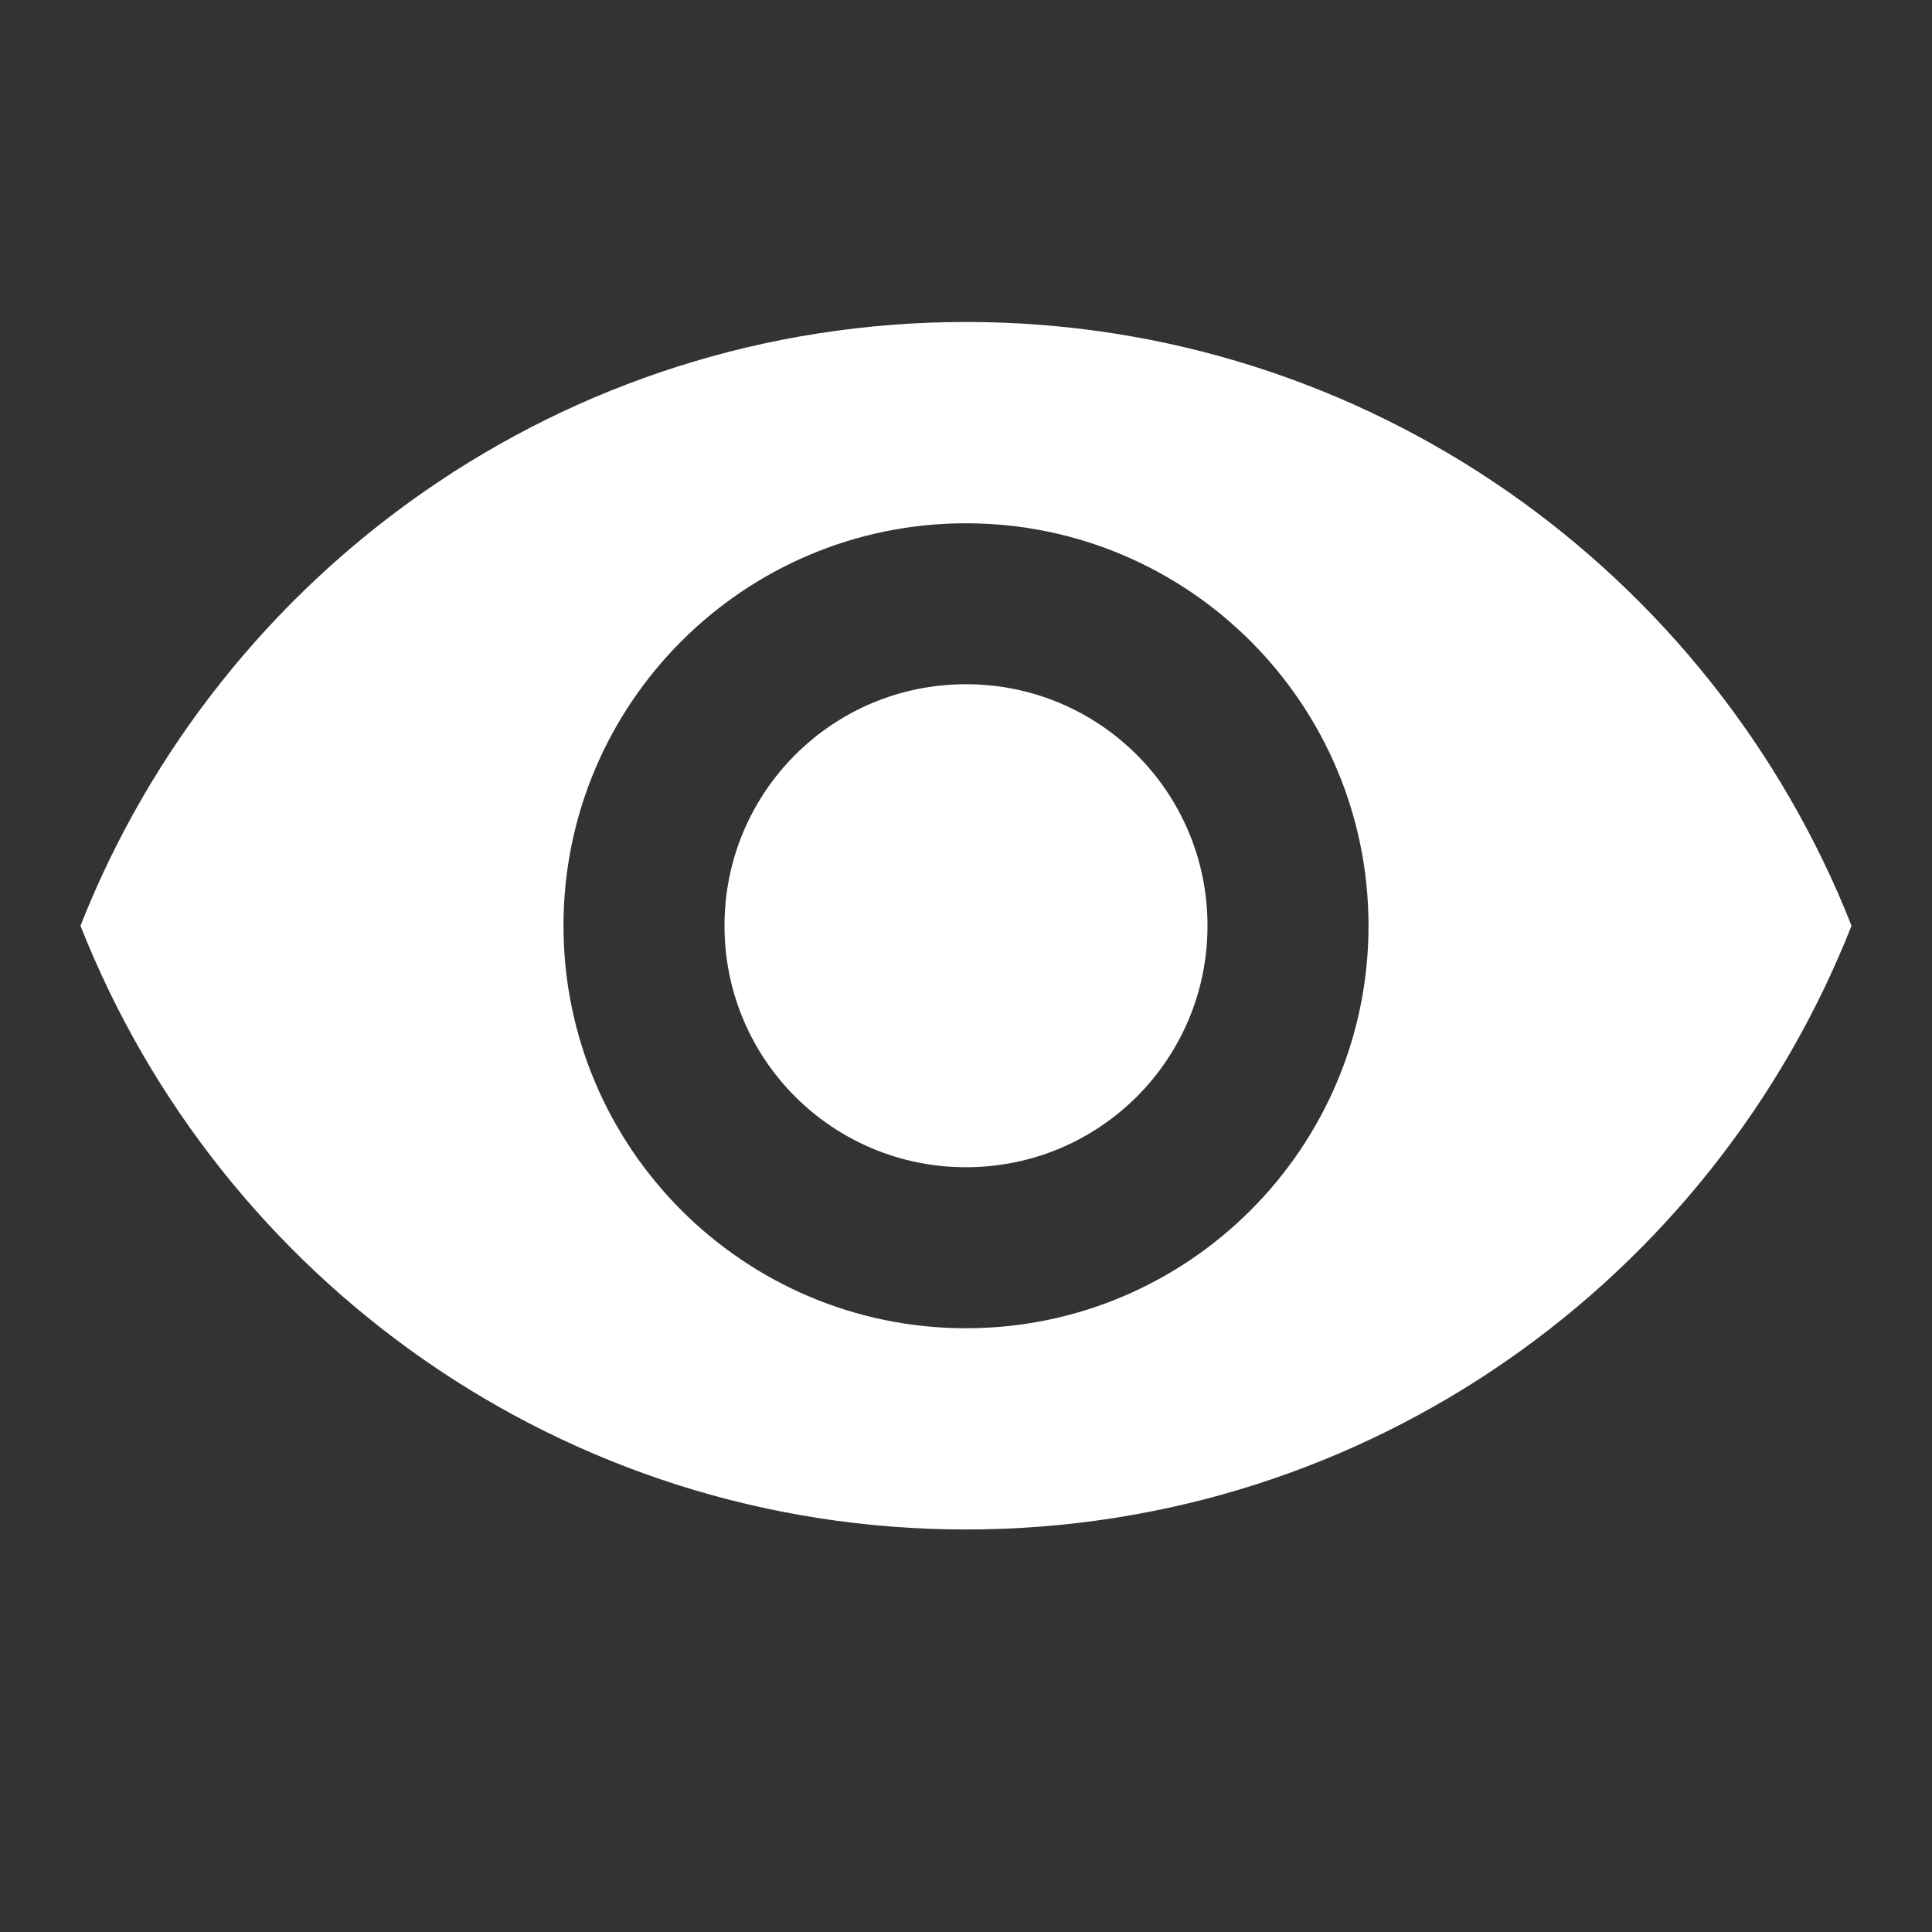 <svg width="32" height="32" viewBox="0 0 32 32" fill="none" xmlns="http://www.w3.org/2000/svg">
<rect x="0" y="0" width="32" height="32" fill="#333333" stroke="none"/>
<path d="M16 5.333C9.333 5.333 3.64 9.48 1.333 15.333C3.64 21.187 9.333 25.333 16 25.333C22.667 25.333 28.36 21.187 30.667 15.333C28.36 9.48 22.667 5.333 16 5.333ZM16 22C12.32 22 9.333 19.013 9.333 15.333C9.333 11.653 12.32 8.667 16 8.667C19.68 8.667 22.667 11.653 22.667 15.333C22.667 19.013 19.68 22 16 22ZM16 11.333C13.787 11.333 12 13.12 12 15.333C12 17.547 13.787 19.333 16 19.333C18.213 19.333 20 17.547 20 15.333C20 13.12 18.213 11.333 16 11.333Z" fill="white"/>
</svg>
